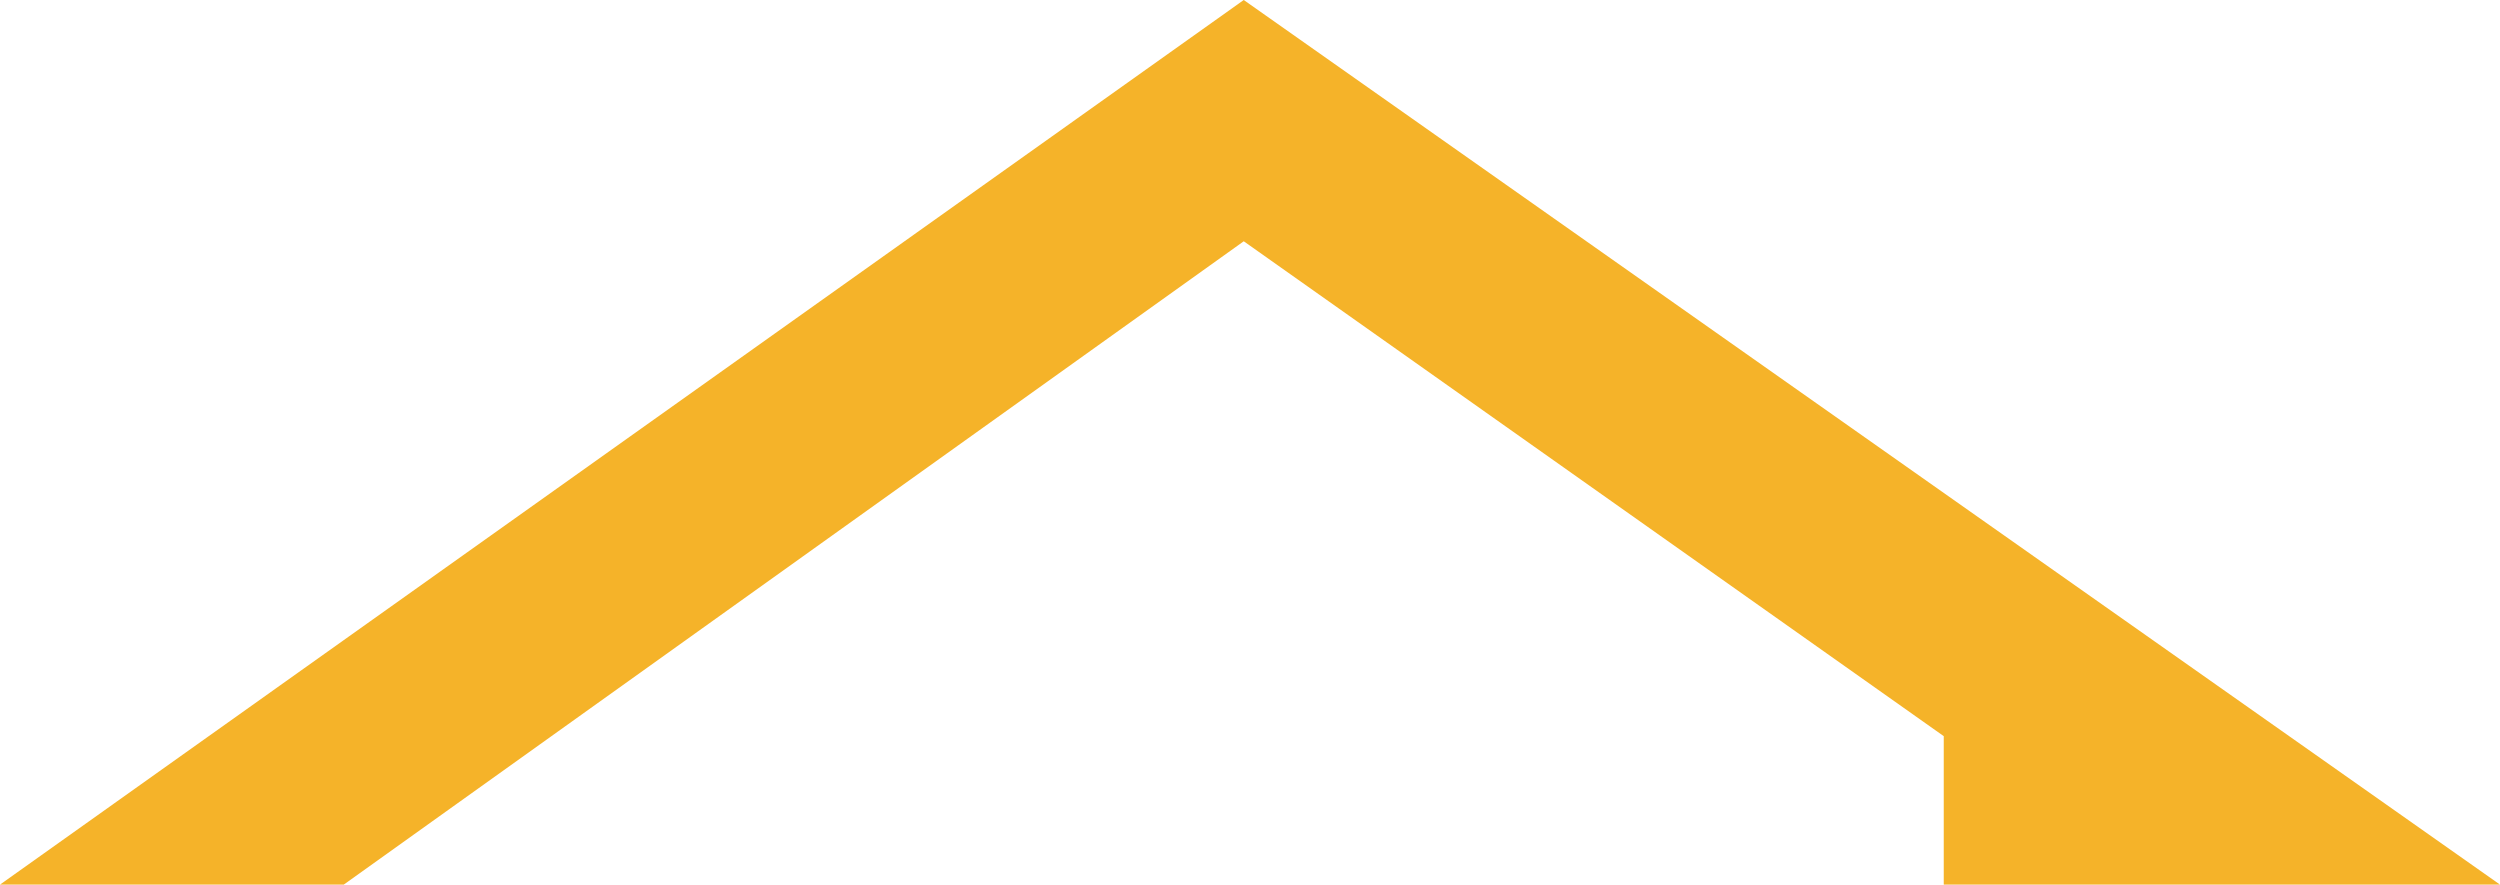 <svg xmlns="http://www.w3.org/2000/svg" width="130" height="46" viewBox="0 0 130 46" fill="none">
  <path d="M64.675 0L0 46H17.875L64.675 12.546L101.075 38.28V46H130L64.675 0Z" fill="#F5B329"/>
</svg>